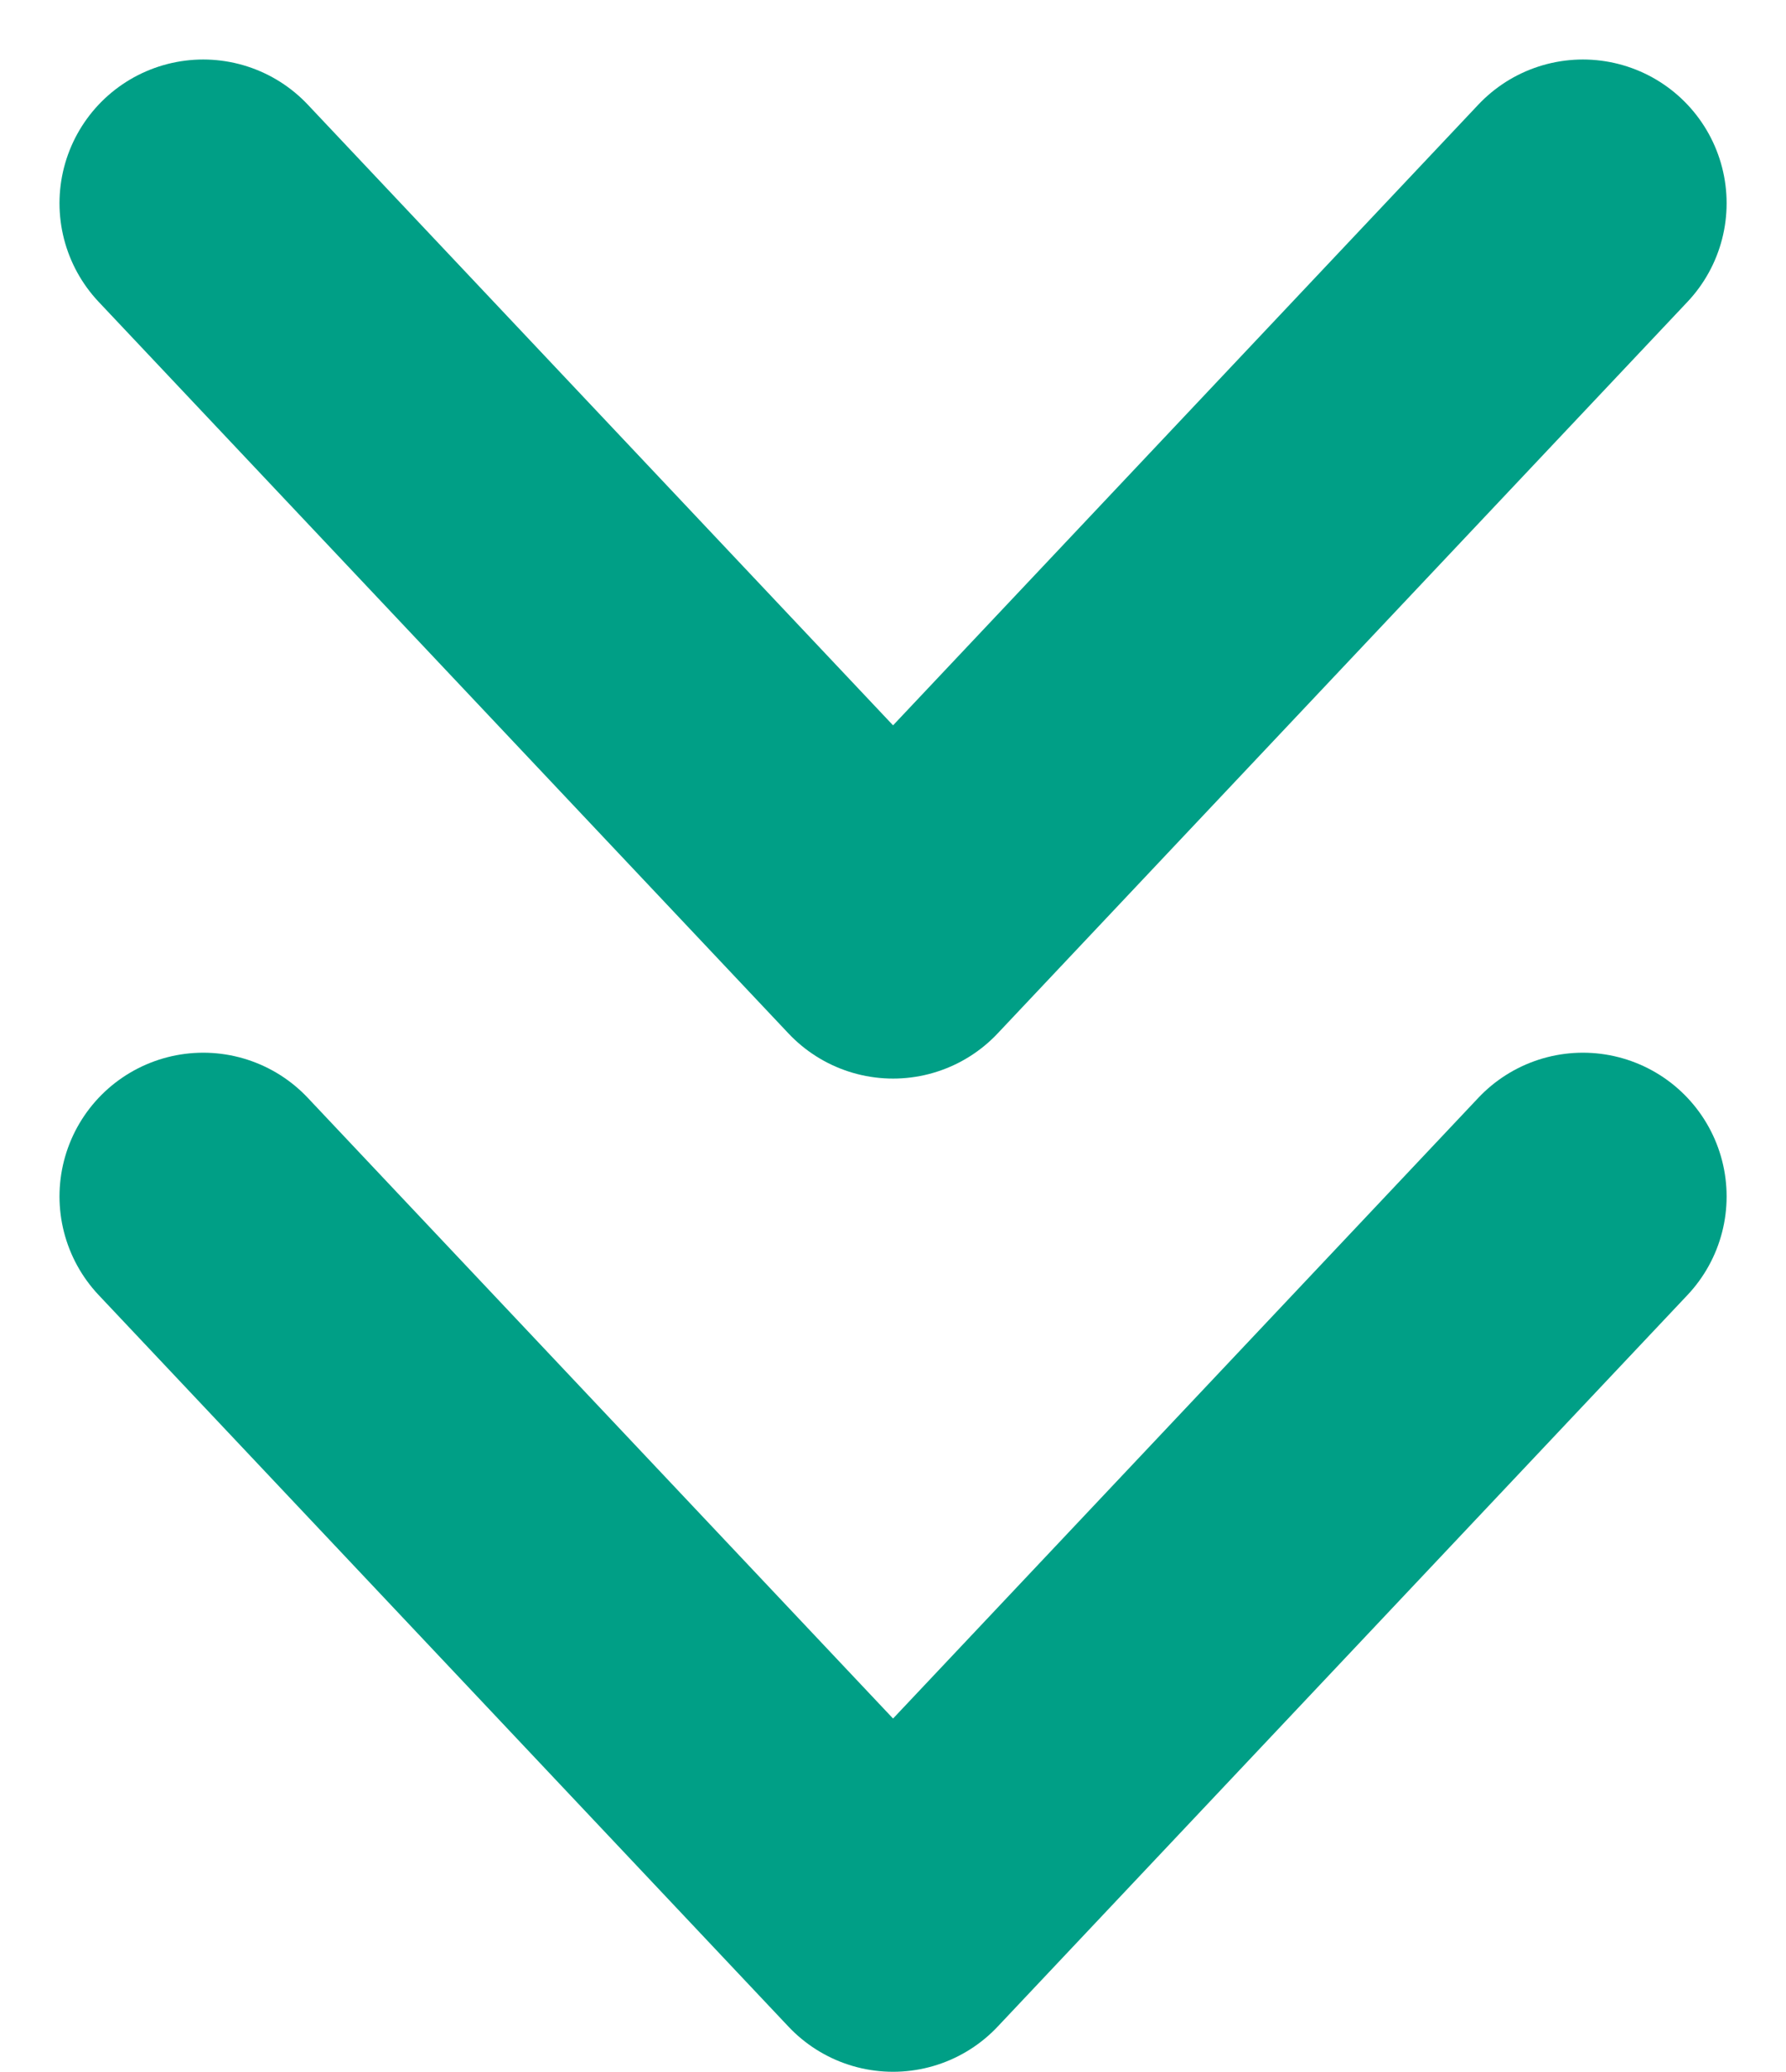 <svg height="36.034" viewBox="0 0 31.068 36.034" width="31.068" xmlns="http://www.w3.org/2000/svg"><g fill="none" stroke="#009F86" stroke-linecap="round" stroke-linejoin="round" stroke-width="5" transform="translate(-287.965 -275.459)"><path d="m315.5 278.994-12 12.725-12-12.725"/><path d="m315.5 287.963-12 12.725-12-12.725" transform="translate(0 8.306)"/></g></svg>